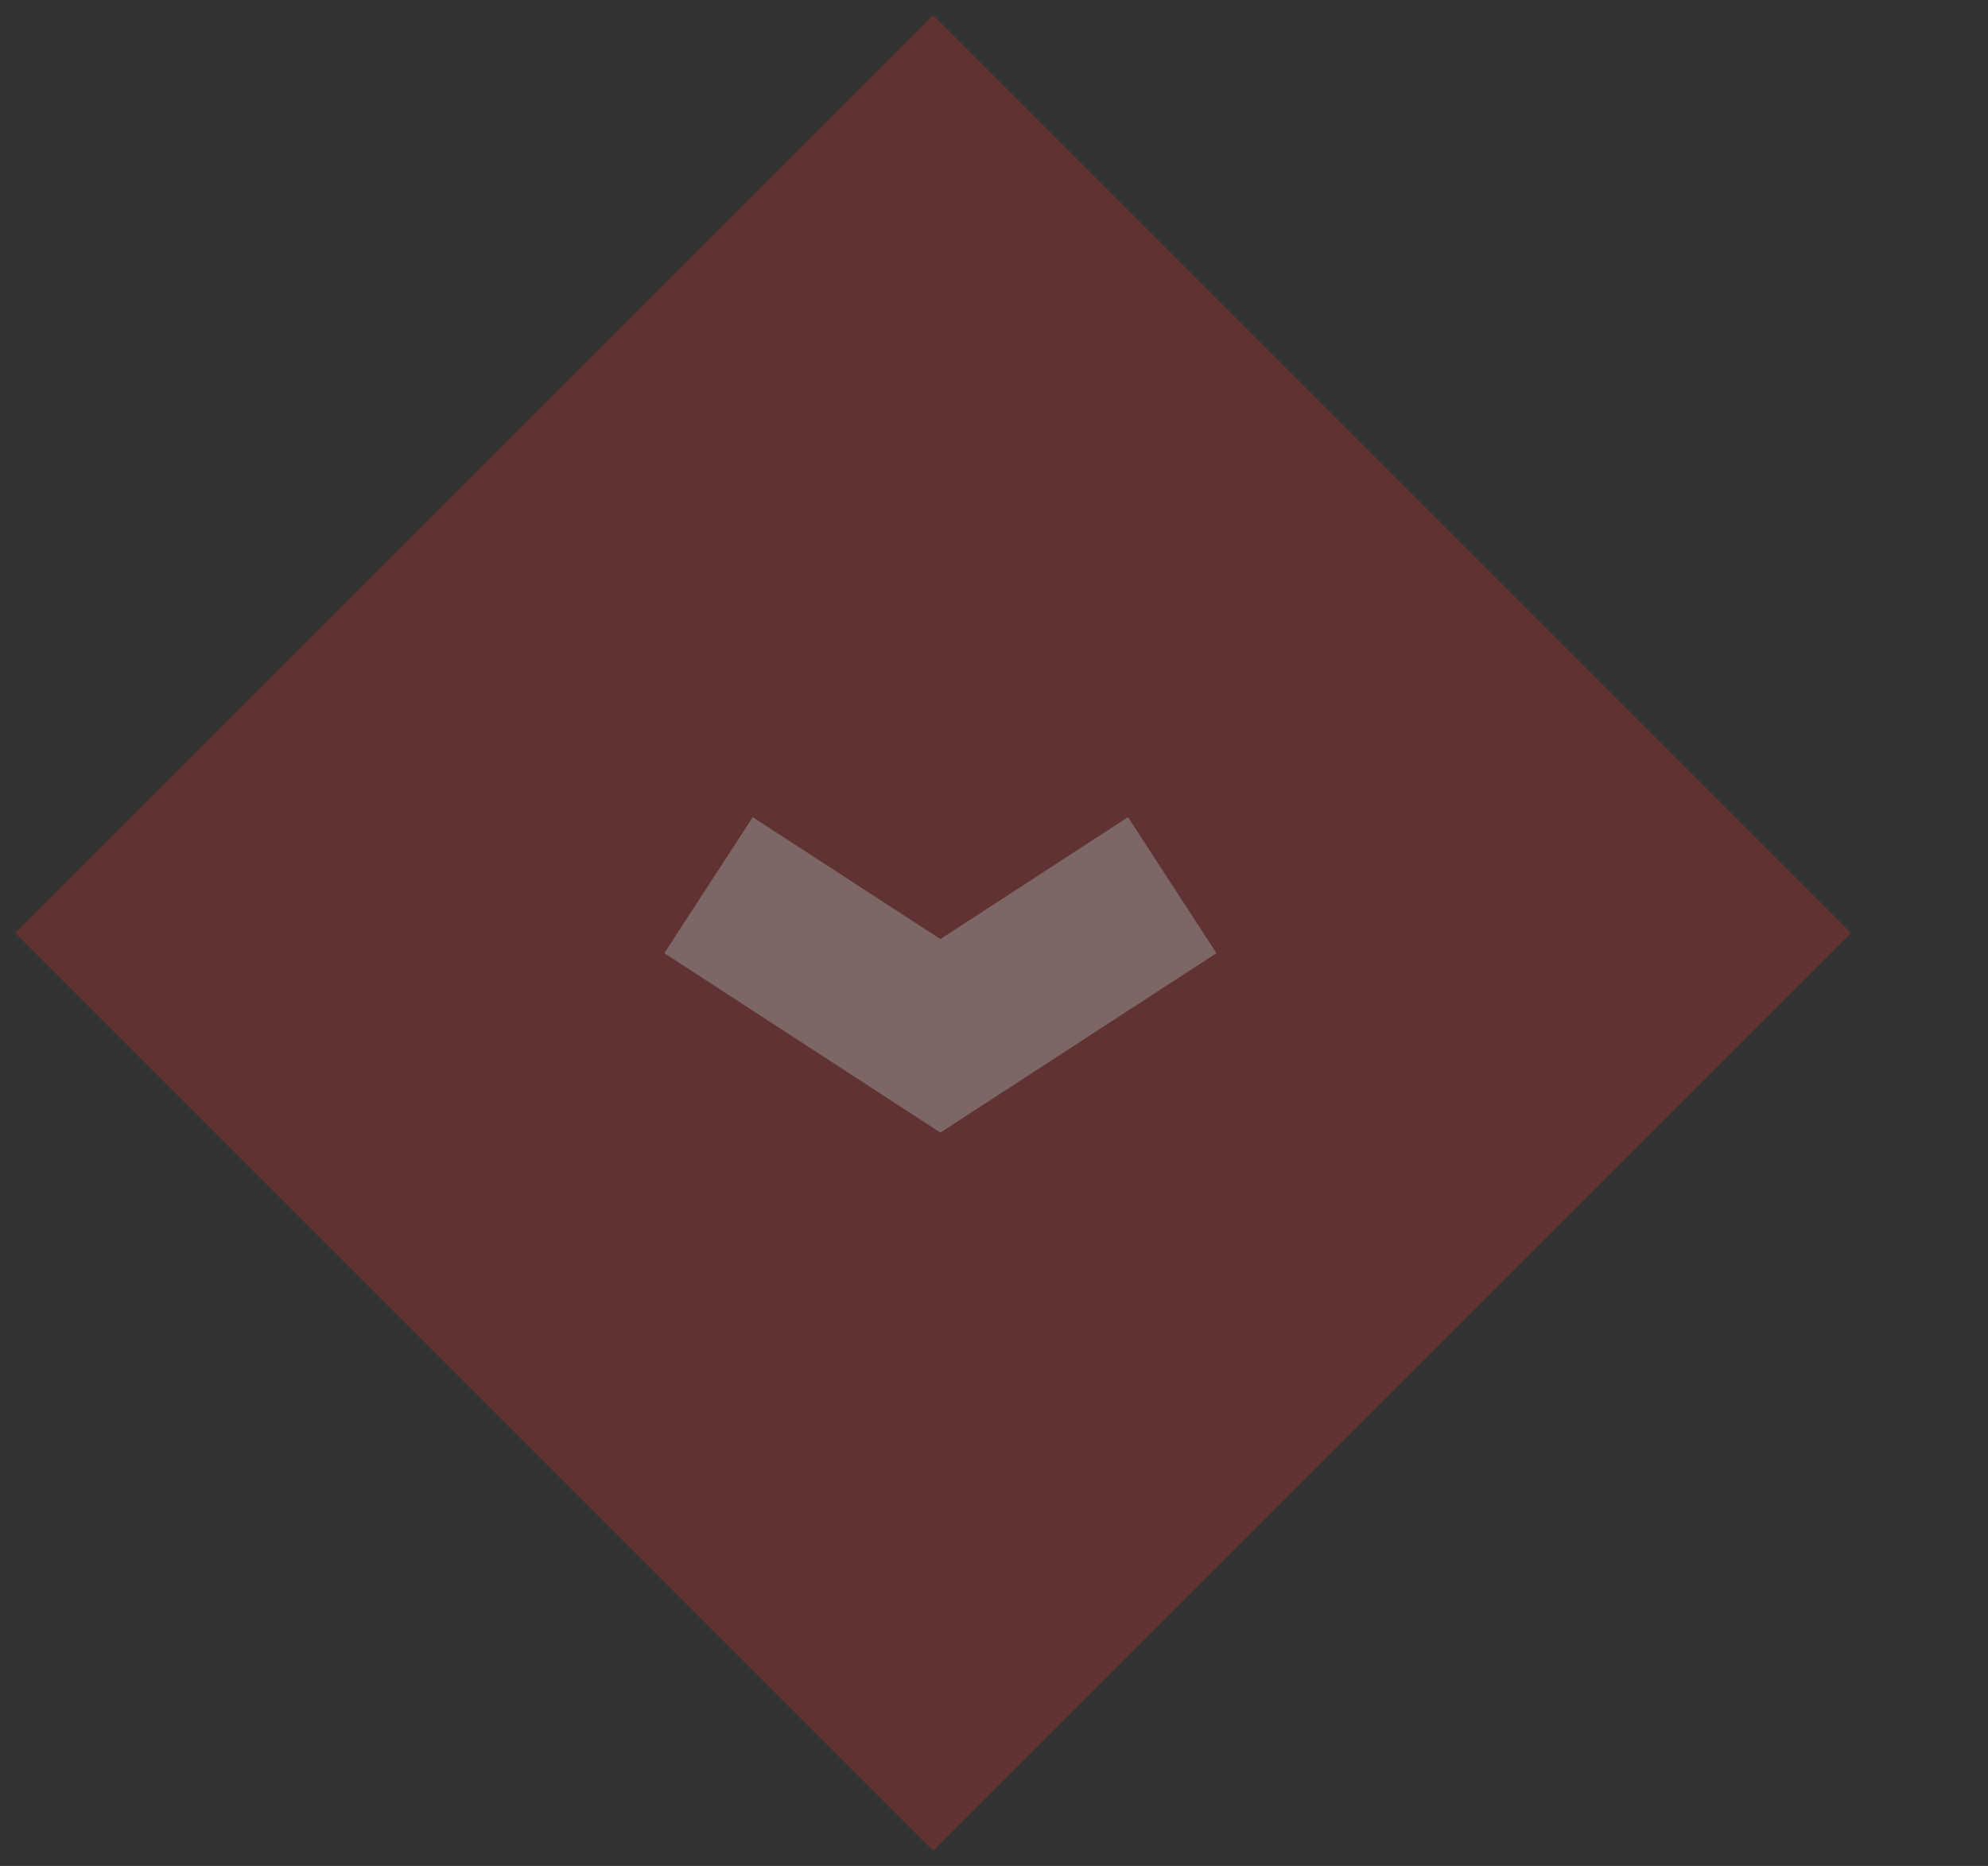 <svg xmlns="http://www.w3.org/2000/svg" width="49" height="46" viewBox="0 0 49 46"><rect x="0" y="0" width="49" height="46" fill="#333333" stroke="none"/><defs><radialGradient id="a" cx="51.527%" fx="51.527%" fy="50%"><stop offset="0%" stop-color="#223D6E"/><stop offset="100%" stop-color="#1A1F3F"/></radialGradient></defs><g fill="none"><g opacity=".5"><path fill="#E72F2F" d="M23 .373l22.627 22.627-22.627 22.627-22.627-22.627z" opacity=".5"/><path fill="#FFF" fill-rule="nonzero" d="M18.554 20.145l-2.18 3.353 6.805 4.423 6.804-4.423-2.18-3.353-4.624 3.005z" opacity=".5"/></g><path fill="url(#a)" d="M23-787h800l60 61v749h-800l-60-60z"/></g></svg>